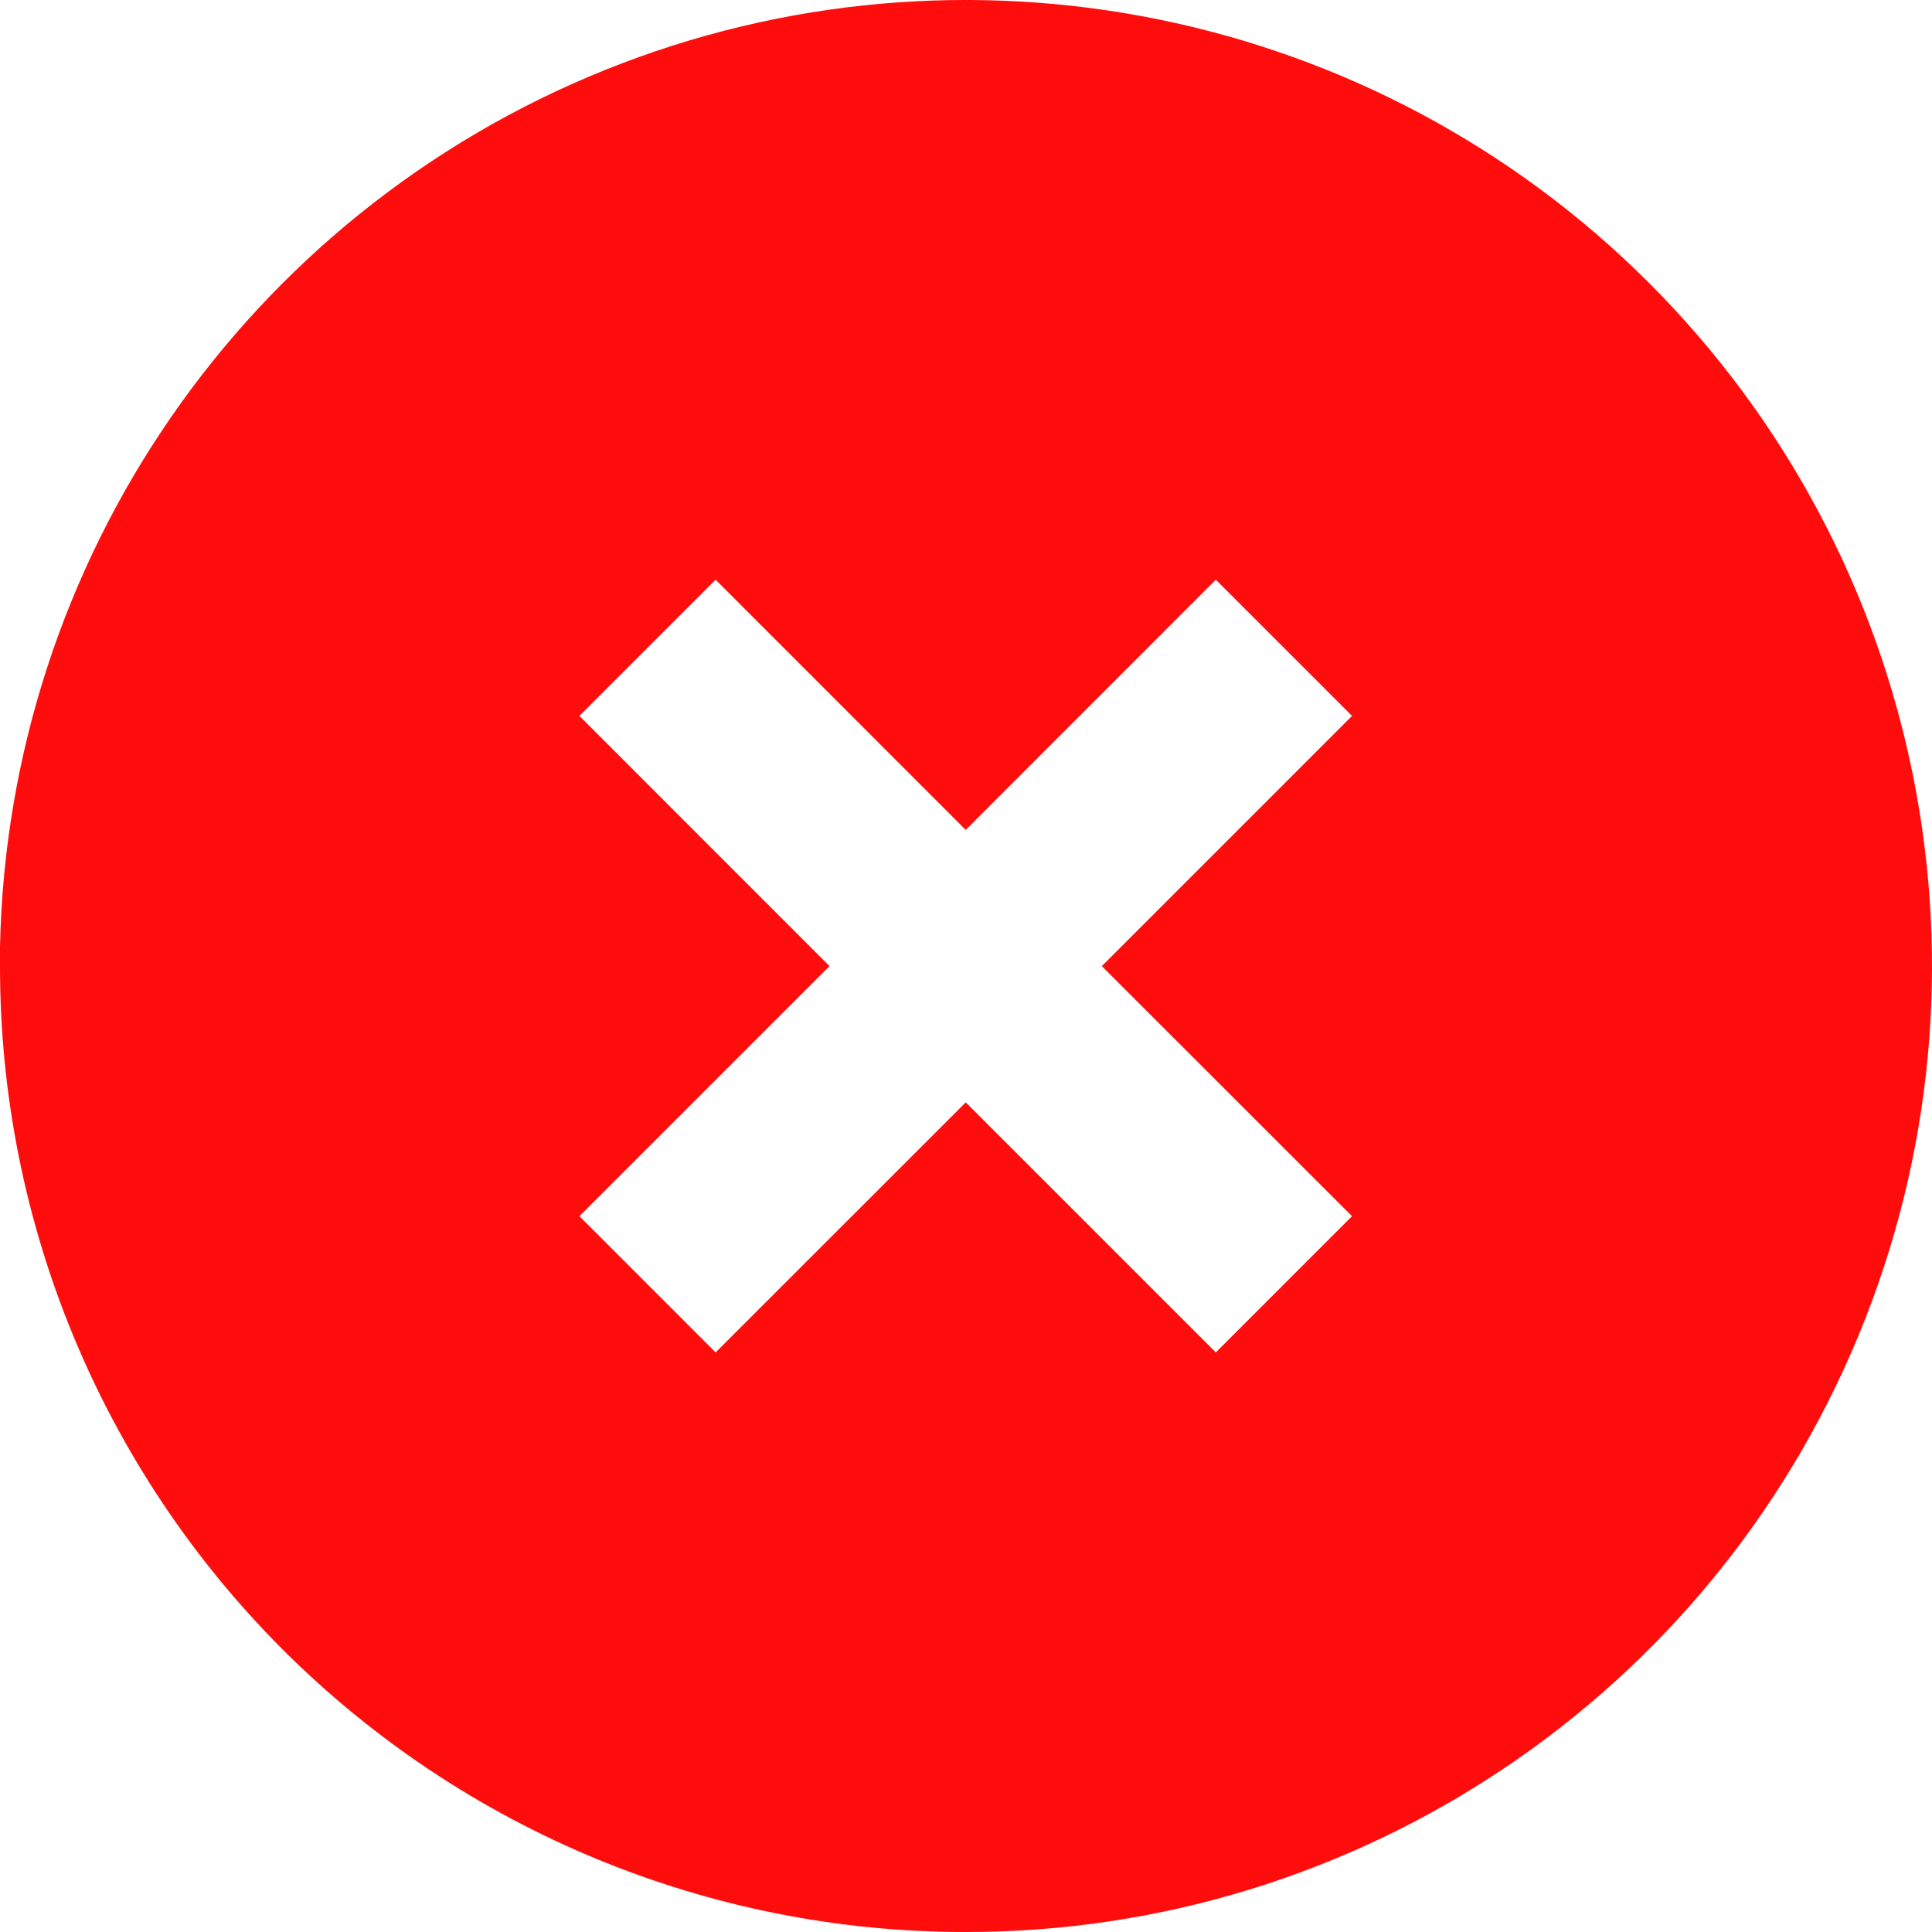 <svg width="20" height="20" viewBox="0 0 20 20" fill="none" xmlns="http://www.w3.org/2000/svg">
<path d="M9.997 20C7.345 20.002 4.801 18.95 2.925 17.074C1.05 15.198 -0.002 12.653 4.02523e-06 10.001V9.801C0.082 5.793 2.547 2.221 6.264 0.724C9.982 -0.773 14.234 0.094 17.069 2.927C19.93 5.787 20.787 10.09 19.238 13.828C17.69 17.566 14.042 20.002 9.997 20ZM9.997 11.411L12.586 14L13.996 12.59L11.406 10.001L13.996 7.411L12.586 6.001L9.997 8.591L7.408 6.001L5.998 7.411L8.587 10.001L5.998 12.59L7.408 14L9.997 11.412V11.411Z" fill="#FF0D0D"/>
</svg>
